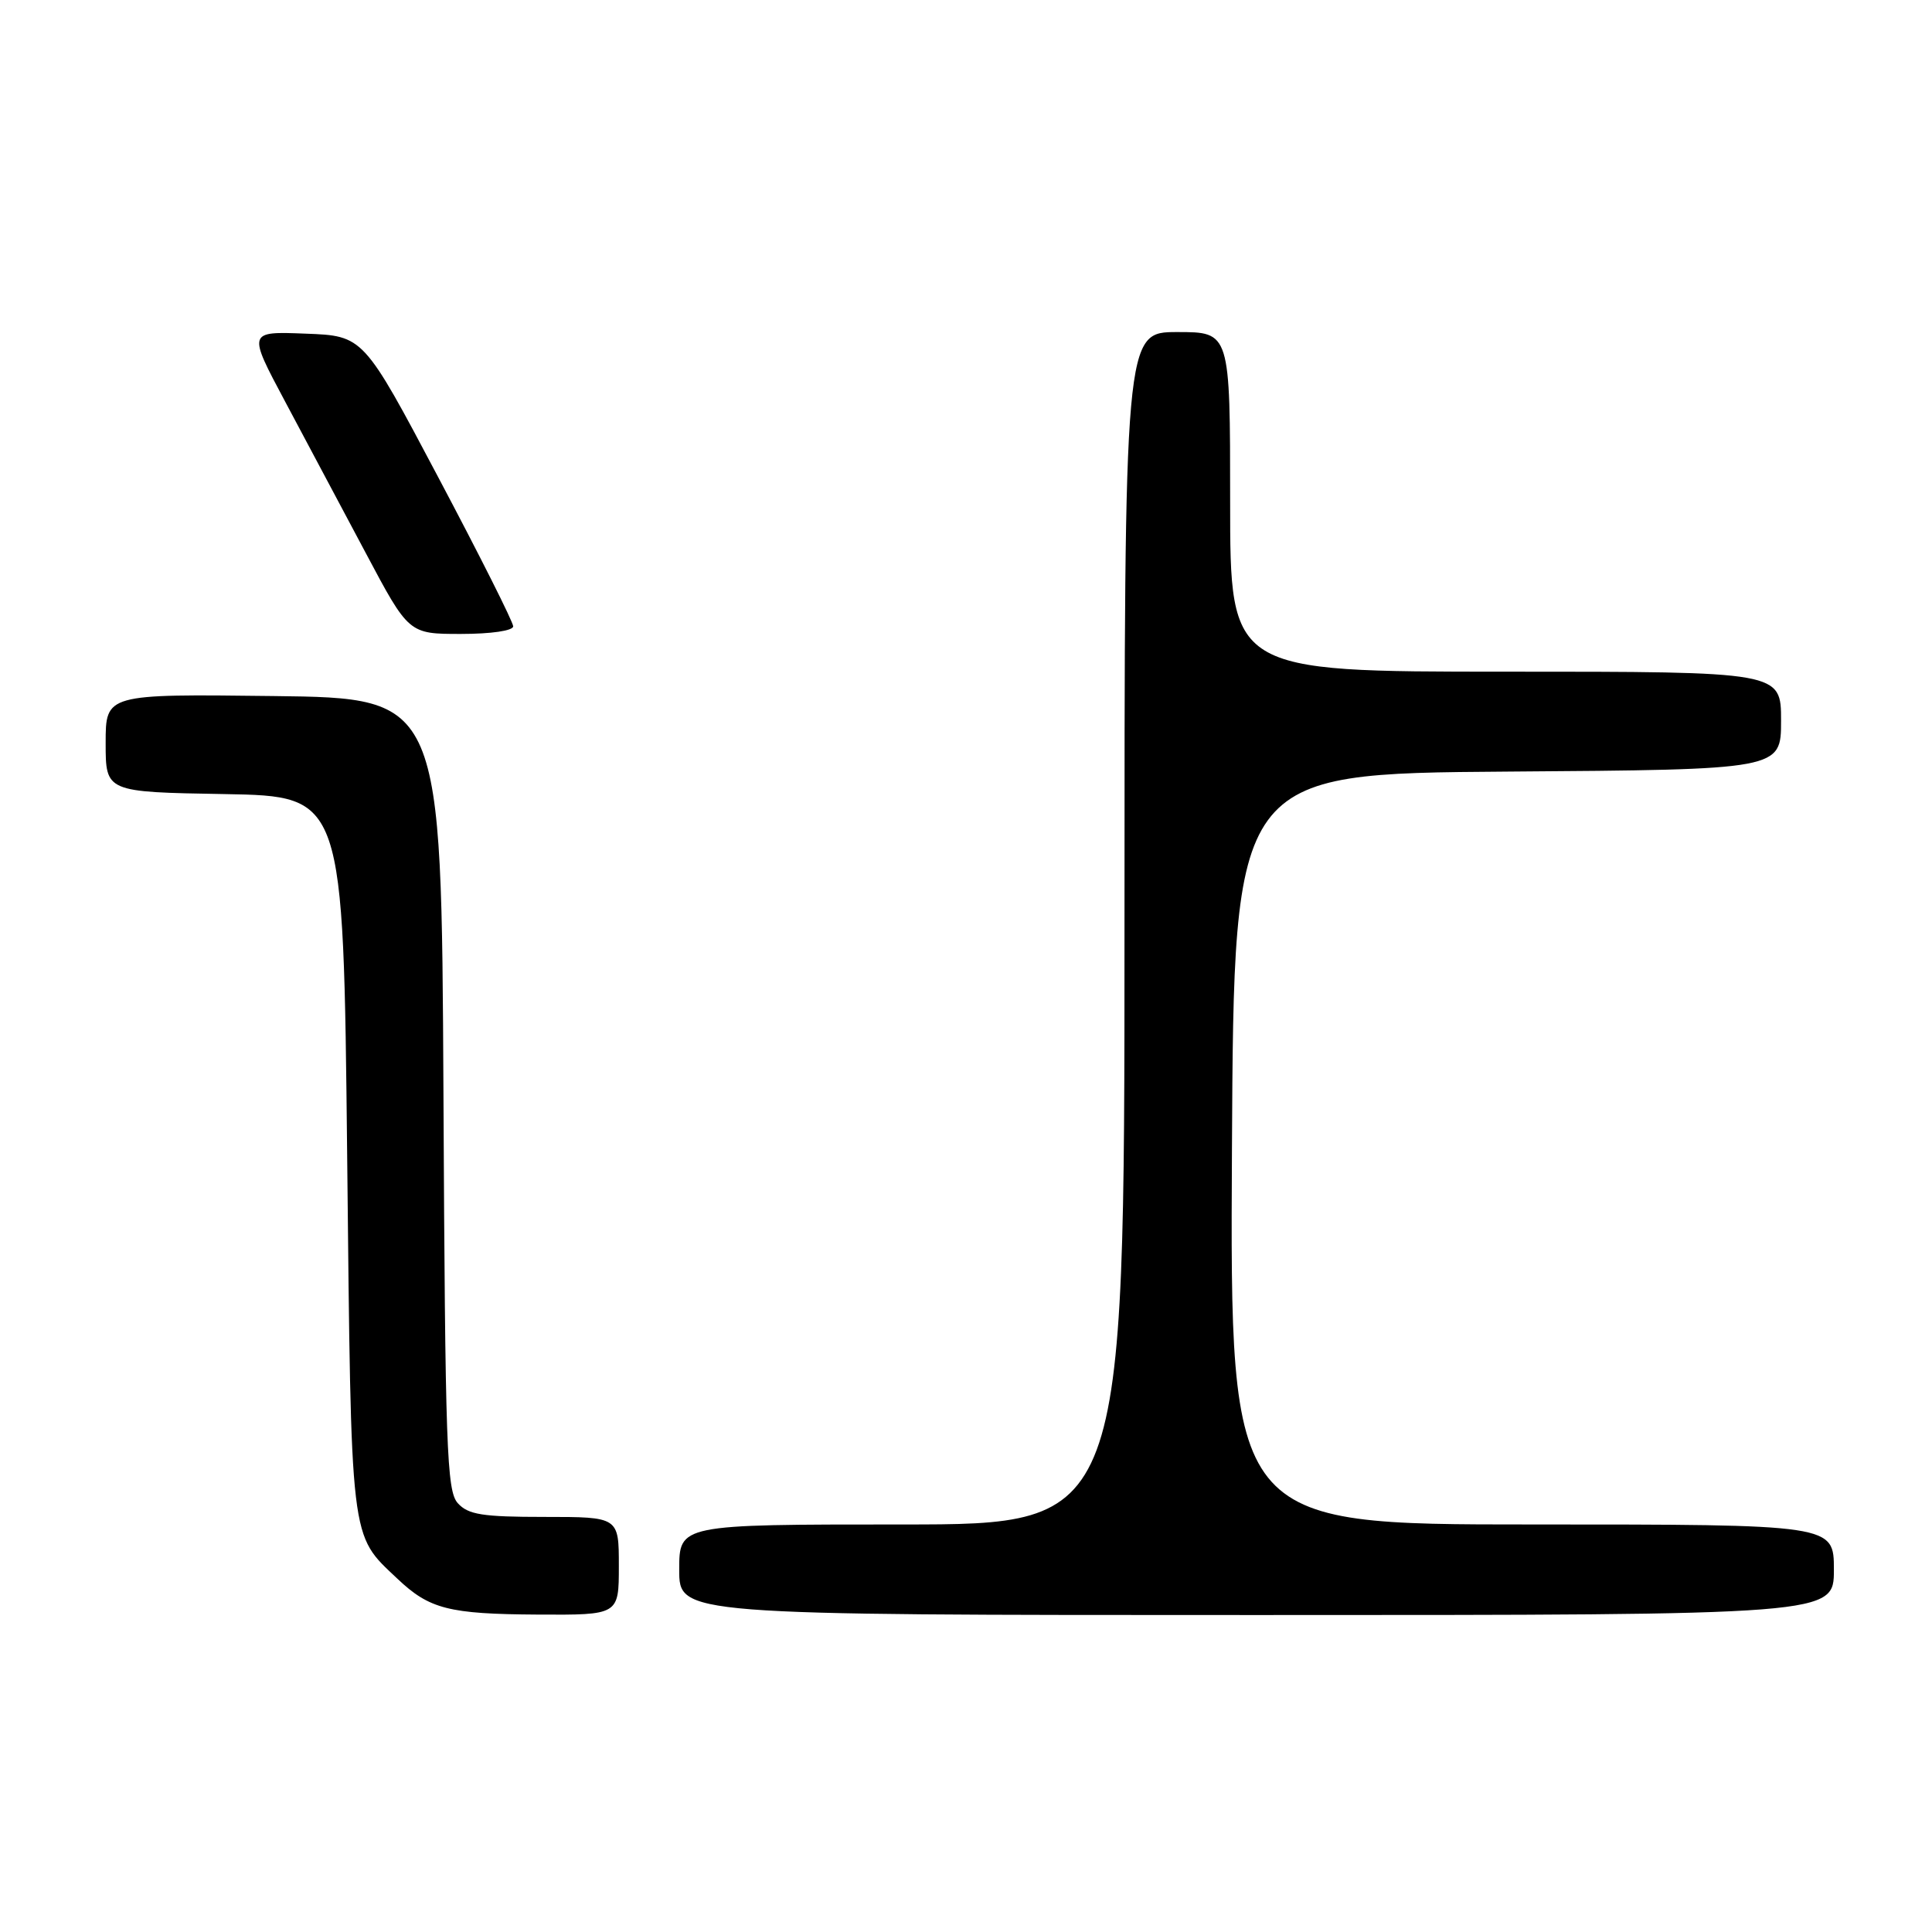 <?xml version="1.0" encoding="UTF-8" standalone="no"?>
<!DOCTYPE svg PUBLIC "-//W3C//DTD SVG 1.1//EN" "http://www.w3.org/Graphics/SVG/1.1/DTD/svg11.dtd" >
<svg xmlns="http://www.w3.org/2000/svg" xmlns:xlink="http://www.w3.org/1999/xlink" version="1.1" viewBox="0 0 256 256">
 <g >
 <path fill="currentColor"
d=" M 82.00 207.50 C 82.00 201.00 82.00 201.00 72.15 201.00 C 63.91 201.00 62.04 200.70 60.66 199.18 C 59.19 197.55 58.99 191.97 58.76 144.93 C 58.50 92.50 58.50 92.50 36.25 92.23 C 14.00 91.96 14.00 91.96 14.00 98.46 C 14.00 104.95 14.00 104.95 29.75 105.22 C 45.50 105.50 45.50 105.50 46.00 153.00 C 46.55 205.00 46.33 203.19 52.66 209.19 C 56.90 213.21 59.46 213.87 71.25 213.94 C 82.00 214.00 82.00 214.00 82.00 207.50 Z  M 243.00 208.00 C 243.00 202.00 243.00 202.00 202.99 202.00 C 162.98 202.00 162.98 202.00 163.24 152.25 C 163.50 102.50 163.50 102.50 199.75 102.24 C 236.00 101.98 236.00 101.98 236.00 95.49 C 236.00 89.00 236.00 89.00 199.50 89.00 C 163.00 89.00 163.00 89.00 163.00 66.50 C 163.00 44.00 163.00 44.00 156.00 44.00 C 149.00 44.00 149.00 44.00 149.00 123.00 C 149.00 202.00 149.00 202.00 119.50 202.00 C 90.00 202.00 90.00 202.00 90.00 208.00 C 90.00 214.00 90.00 214.00 166.50 214.00 C 243.00 214.00 243.00 214.00 243.00 208.00 Z  M 68.00 82.99 C 68.00 82.43 63.53 73.54 58.07 63.24 C 48.15 44.50 48.15 44.50 40.48 44.21 C 32.82 43.91 32.82 43.91 37.78 53.21 C 40.51 58.32 45.31 67.34 48.45 73.25 C 54.16 84.00 54.16 84.00 61.08 84.00 C 65.09 84.00 68.00 83.57 68.00 82.99 Z "/>
</g>
</svg>